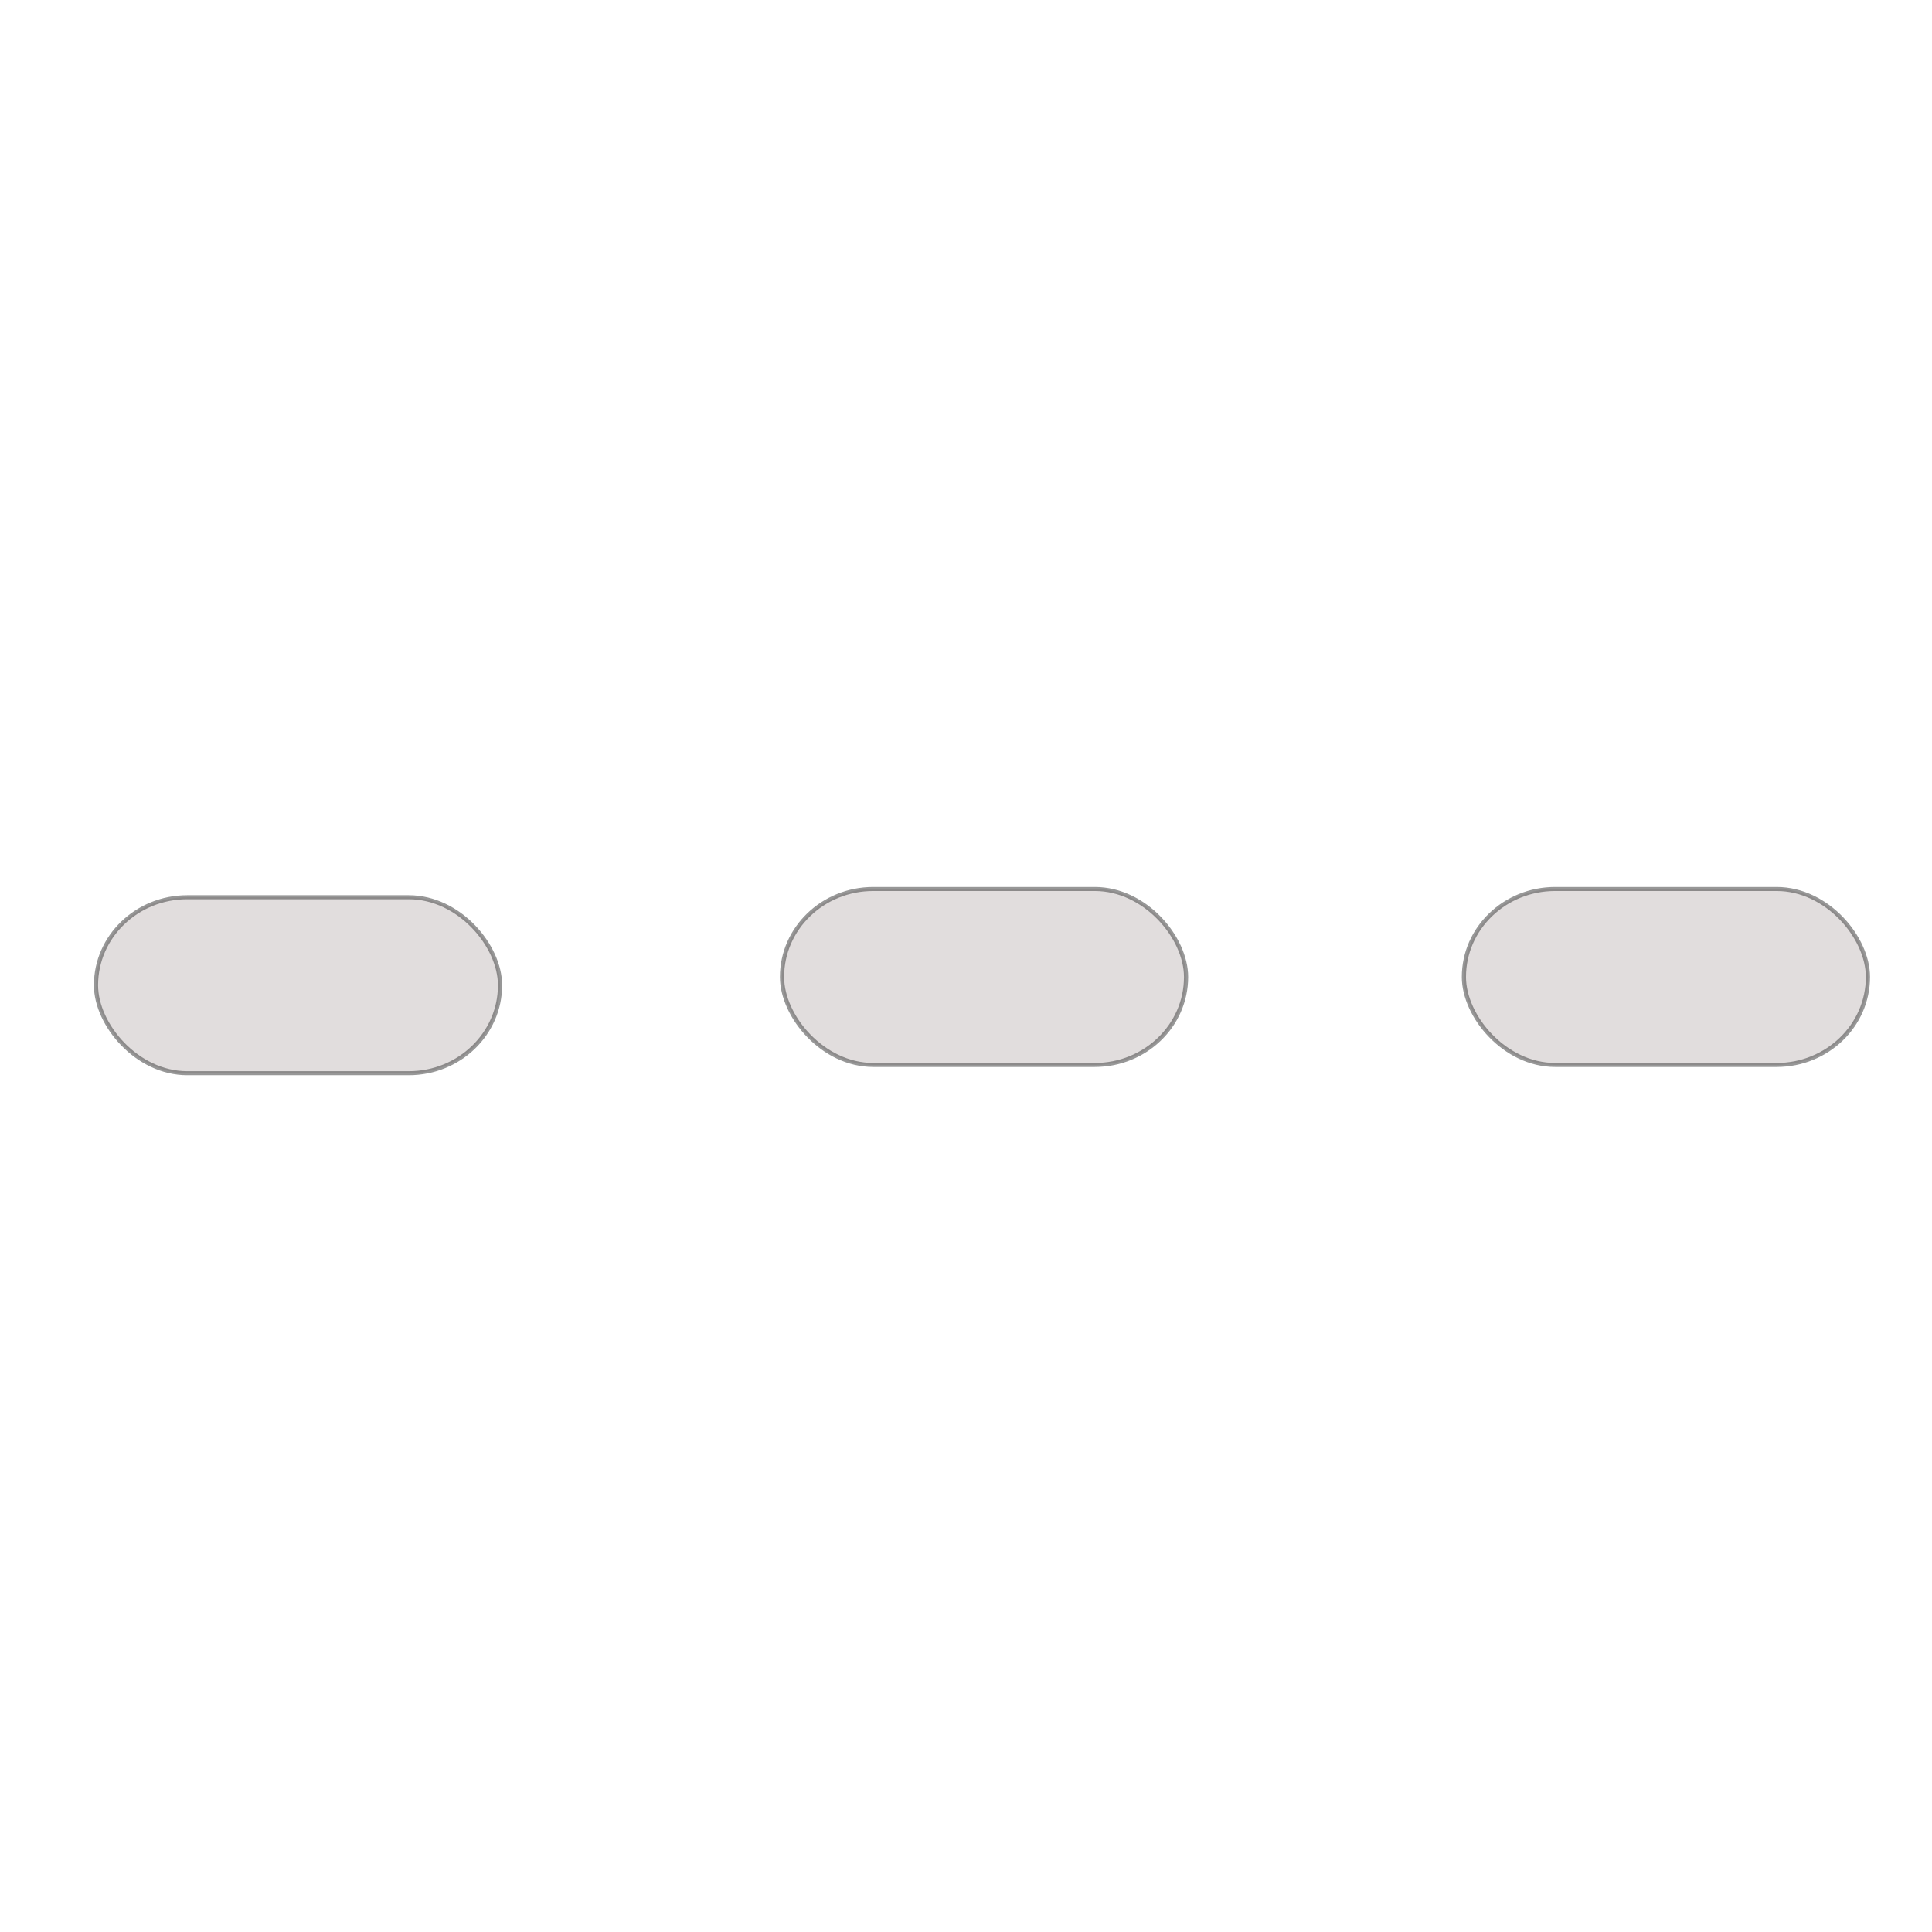 <?xml version="1.0" encoding="UTF-8" standalone="no"?>
<!-- Created with Inkscape (http://www.inkscape.org/) -->

<svg
   xmlns:dc="http://purl.org/dc/elements/1.1/"
   xmlns:cc="http://creativecommons.org/ns#"
   xmlns:rdf="http://www.w3.org/1999/02/22-rdf-syntax-ns#"
   xmlns:svg="http://www.w3.org/2000/svg"
   xmlns="http://www.w3.org/2000/svg"
   xmlns:sodipodi="http://sodipodi.sourceforge.net/DTD/sodipodi-0.dtd"
   xmlns:inkscape="http://www.inkscape.org/namespaces/inkscape"
   width="512"
   height="512"
   id="svg4611"
   version="1.1"
   inkscape:version="0.48.3.1 r9886"
   sodipodi:docname="separator.svg"
   inkscape:export-filename="/home/bertrand/Bureau/GNUstepTutorial/GSPanel/Divers/Separator.png"
   inkscape:export-xdpi="72.070312"
   inkscape:export-ydpi="72.070312">
  <defs
     id="defs4613">
    <filter
       id="filter5239"
       style="color-interpolation-filters:sRGB;"
       inkscape:label="Drop Shadow">
      <feFlood
         id="feFlood5241"
         flood-opacity="0.4"
         flood-color="rgb(0,0,0)"
         result="flood" />
      <feComposite
         id="feComposite5243"
         in2="SourceGraphic"
         in="flood"
         operator="in"
         result="composite1" />
      <feGaussianBlur
         id="feGaussianBlur5245"
         in="composite"
         stdDeviation="5"
         result="blur" />
      <feOffset
         id="feOffset5247"
         dx="-3"
         dy="-5"
         result="offset" />
      <feComposite
         id="feComposite5249"
         in2="offset"
         in="SourceGraphic"
         operator="over"
         result="composite2" />
    </filter>
    <filter
       id="filter5325"
       inkscape:label="Inset"
       inkscape:menu="Shadows and Glows"
       inkscape:menu-tooltip="Shadowy outer bevel"
       color-interpolation-filters="sRGB">
      <feMorphology
         id="feMorphology5327"
         result="result1"
         in="SourceAlpha"
         operator="dilate"
         radius="3.6" />
      <feGaussianBlur
         id="feGaussianBlur5329"
         stdDeviation="3.6"
         in="result1"
         result="result0" />
      <feDiffuseLighting
         id="feDiffuseLighting5331"
         surfaceScale="-5"
         result="result2">
        <feDistantLight
           id="feDistantLight5333"
           elevation="45"
           azimuth="225" />
      </feDiffuseLighting>
      <feComposite
         id="feComposite5335"
         in2="result0"
         operator="in"
         result="result91" />
      <feComposite
         id="feComposite5337"
         in2="result91"
         in="SourceGraphic" />
    </filter>
    <filter
       id="filter3861"
       inkscape:label="Inner Shadow"
       inkscape:menu="Shadows and Glows"
       inkscape:menu-tooltip="Adds a colorizable drop shadow inside"
       color-interpolation-filters="sRGB">
      <feGaussianBlur
         id="feGaussianBlur3863"
         stdDeviation="4"
         result="result8" />
      <feOffset
         id="feOffset3865"
         dx="4"
         dy="4"
         result="result11" />
      <feComposite
         id="feComposite3867"
         in2="result11"
         result="result6"
         in="SourceGraphic"
         operator="in" />
      <feFlood
         id="feFlood3869"
         result="result10"
         in="result6"
         flood-opacity="1"
         flood-color="rgb(0,0,0)" />
      <feBlend
         id="feBlend3871"
         in2="result10"
         mode="normal"
         in="result6"
         result="result12" />
      <feComposite
         id="feComposite3873"
         in2="SourceGraphic"
         result="result2"
         operator="in" />
    </filter>
  </defs>
  <sodipodi:namedview
     id="base"
     pagecolor="#ffffff"
     bordercolor="#666666"
     borderopacity="1.0"
     inkscape:pageopacity="0.0"
     inkscape:pageshadow="2"
     inkscape:zoom="1.4667969"
     inkscape:cx="256"
     inkscape:cy="256"
     inkscape:document-units="px"
     inkscape:current-layer="layer1"
     showgrid="false"
     inkscape:window-width="1236"
     inkscape:window-height="954"
     inkscape:window-x="57"
     inkscape:window-y="0"
     inkscape:window-maximized="0"
     showguides="true"
     inkscape:guide-bbox="true">
    <sodipodi:guide
       orientation="1,0"
       position="377.455,282.182"
       id="guide3772" />
  </sodipodi:namedview>
  <g
     inkscape:label="Calque 1"
     inkscape:groupmode="layer"
     id="layer1"
     transform="translate(0,-540.362)">
    <g
       id="g3774"
       transform="matrix(1.038,0,0,1,-9.098,0)"
       style="filter:url(#filter3861)"
       inkscape:export-xdpi="72"
       inkscape:export-ydpi="72">
      <rect
         rx="23.293"
         y="774.141"
         x="29.273"
         height="46.624"
         width="103.153"
         id="rect5129"
         style="opacity:0.638;fill:#847676;fill-opacity:0.607;fill-rule:evenodd;stroke:#000000;stroke-width:1.067;stroke-linecap:round;stroke-linejoin:round;stroke-miterlimit:4.9;stroke-opacity:1;stroke-dasharray:none;stroke-dashoffset:0;filter:url(#filter5325)" />
      <rect
         style="opacity:0.638;fill:#847676;fill-opacity:0.607;fill-rule:evenodd;stroke:#000000;stroke-width:1.067;stroke-linecap:round;stroke-linejoin:round;stroke-miterlimit:4.9;stroke-opacity:1;stroke-dasharray:none;stroke-dashoffset:0;filter:url(#filter5325)"
         id="rect5131"
         width="103.153"
         height="46.624"
         x="204.424"
         y="771.959"
         rx="23.293" />
      <rect
         rx="23.293"
         y="771.959"
         x="378.512"
         height="46.624"
         width="103.153"
         id="rect5133"
         style="opacity:0.638;fill:#847676;fill-opacity:0.607;fill-rule:evenodd;stroke:#000000;stroke-width:1.067;stroke-linecap:round;stroke-linejoin:round;stroke-miterlimit:4.9;stroke-opacity:1;stroke-dasharray:none;stroke-dashoffset:0;filter:url(#filter5325)" />
    </g>
  </g>
</svg>
